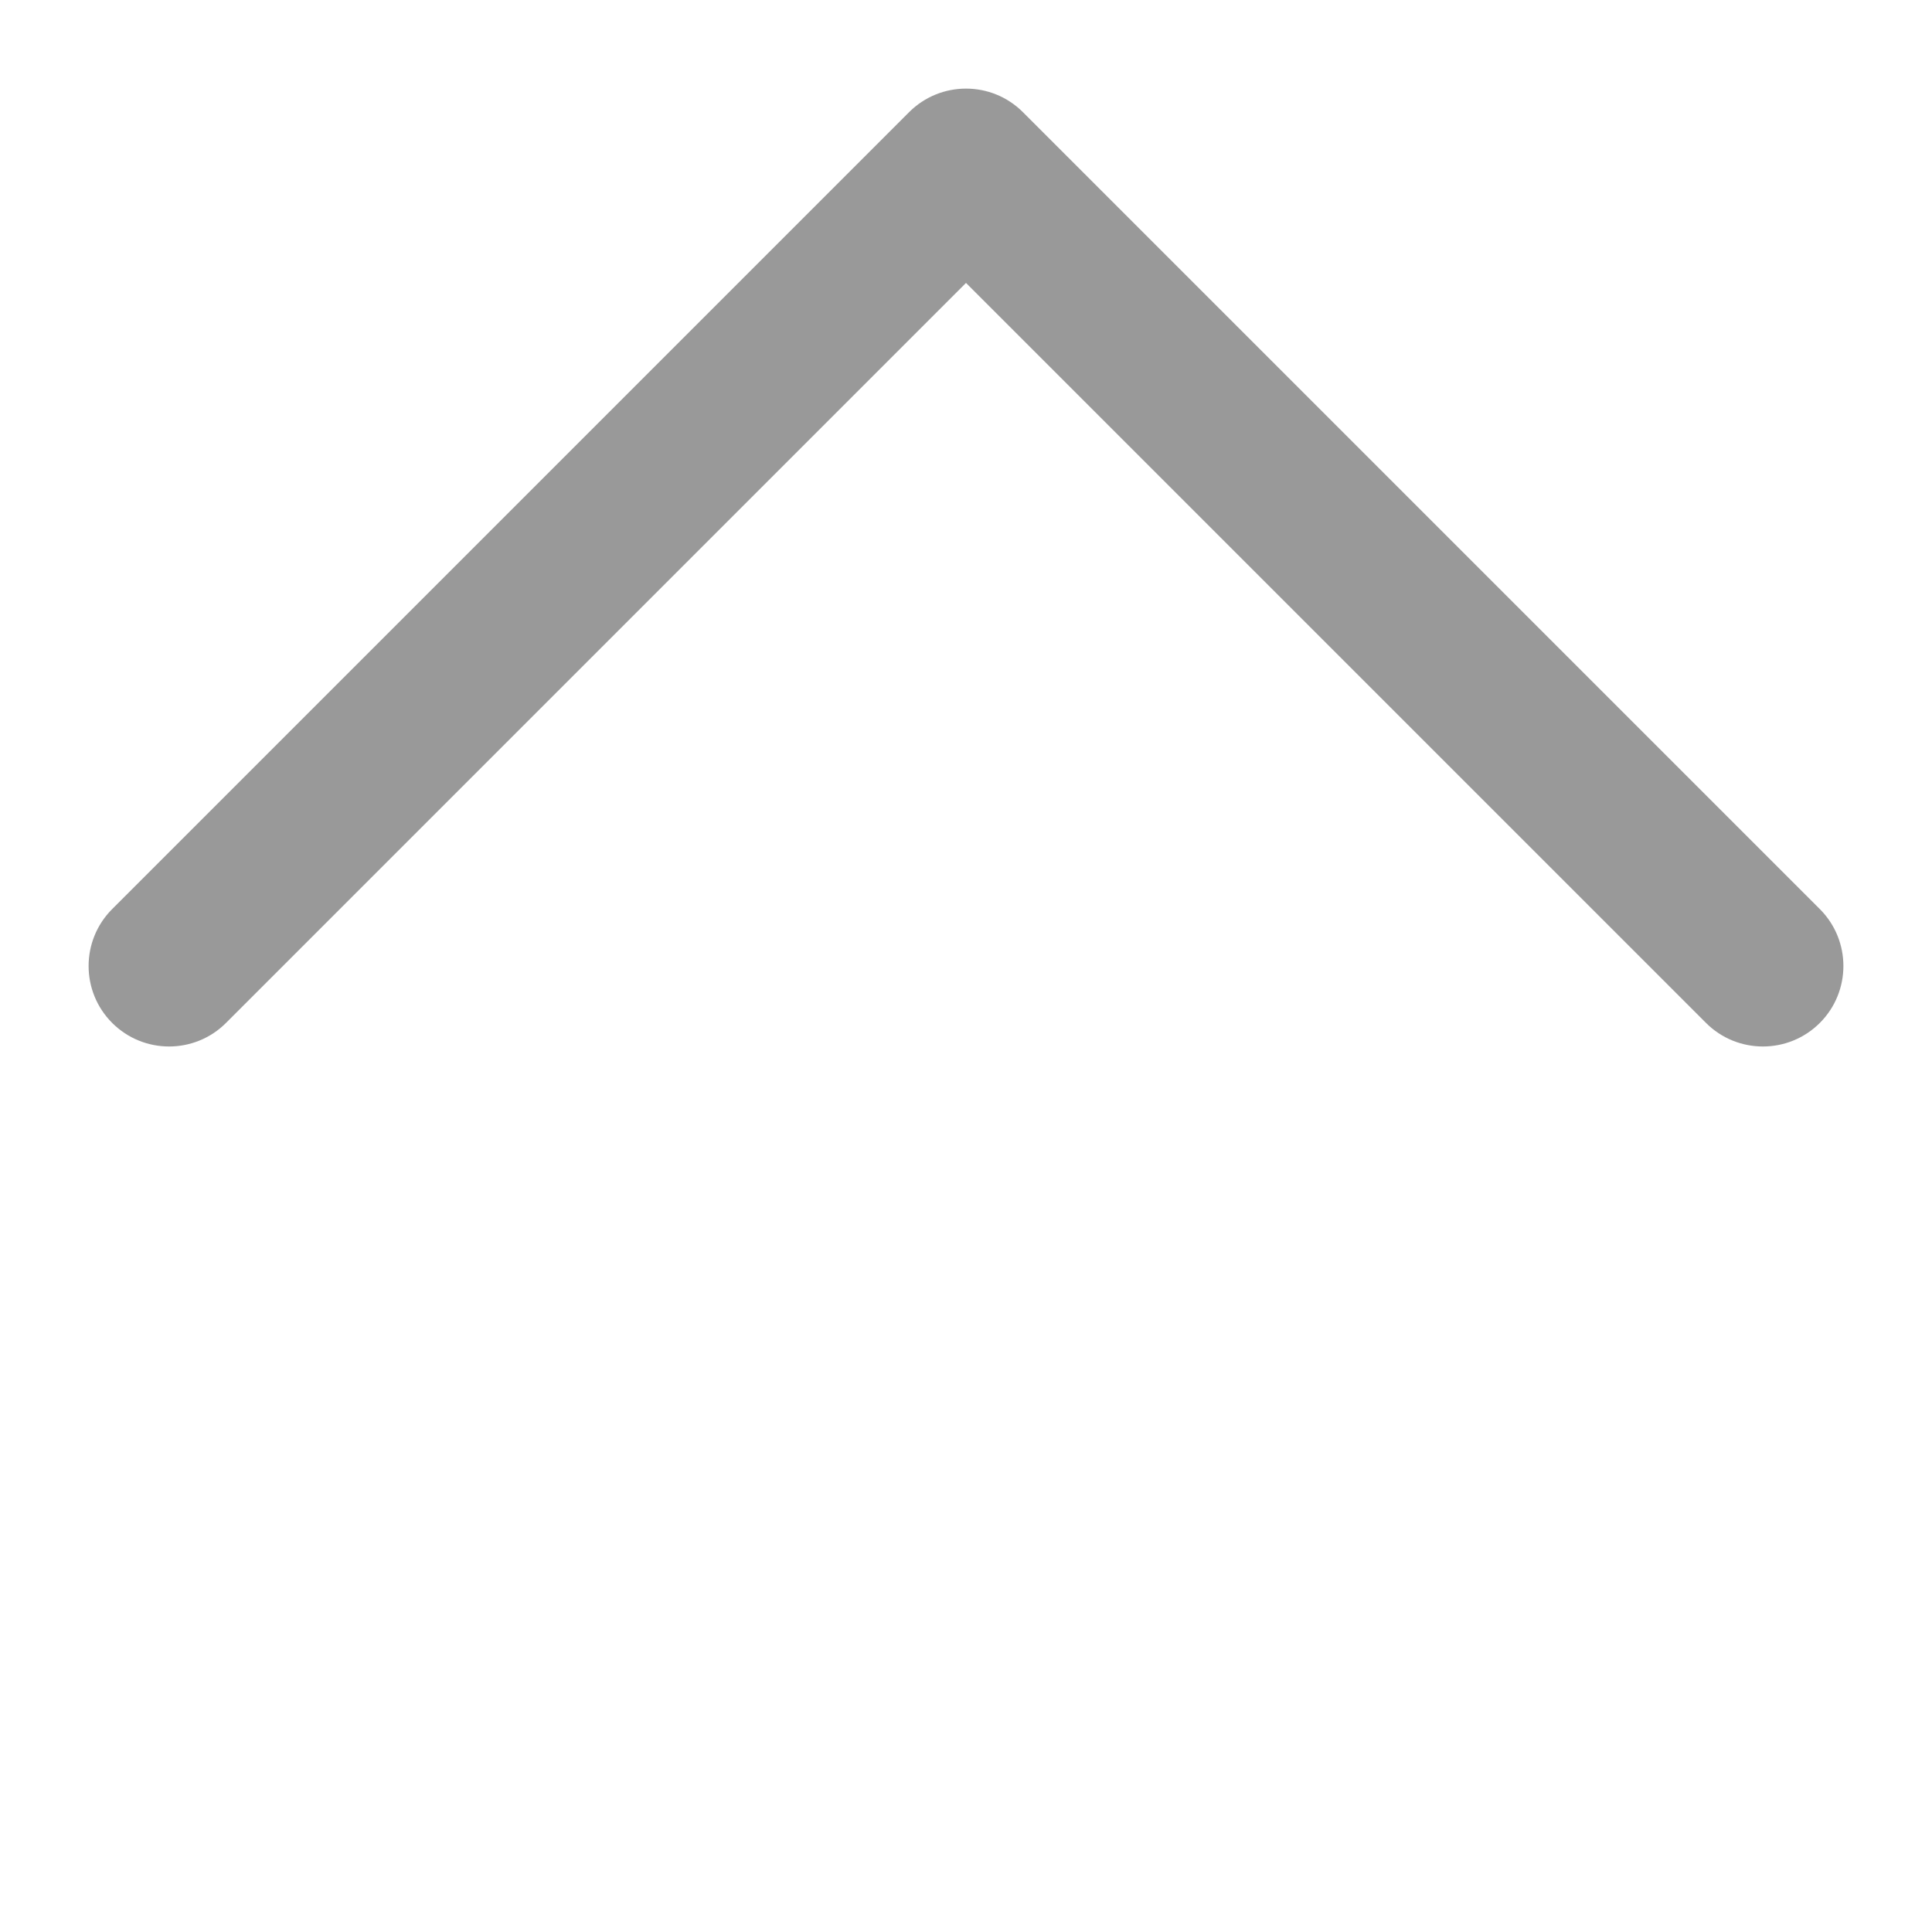 <?xml version="1.0" encoding="UTF-8"?>
<svg width="12px" height="12px" viewBox="0 0 12 12" version="1.1" xmlns="http://www.w3.org/2000/svg" xmlns:xlink="http://www.w3.org/1999/xlink">
    <!-- Generator: Sketch 49.3 (51167) - http://www.bohemiancoding.com/sketch -->
    <title>aa_gj</title>
    <desc>Created with Sketch.</desc>
    <defs></defs>
    <g id="Page-1" stroke="none" stroke-width="1" fill="none" fill-rule="evenodd">
        <g id="图标编码" transform="translate(-95, -1070)">
            <g id="Repeat-Group" transform="translate(-1, 537)"></g>
            <g id="Repeat-Group-Copy" transform="translate(1750, 2288) rotate(90) translate(-1750, -2288) translate(-1, 537)"></g>
            <g id="icon/12*12/小标题返回" transform="translate(101, 1076) scale(1, -1) rotate(-270) translate(-101, -1076) translate(95, 1070)" fill="#999999" fill-rule="nonzero">
                <path d="M9.5,10 L2.5,10 C2.224,10 2,9.776 2,9.5 C2,9.224 2.224,9 2.5,9 L9,9 L9,2.5 C9,2.224 9.224,2 9.5,2 C9.776,2 10,2.224 10,2.5 L10,9.5 C10,9.776 9.776,10 9.5,10 Z" id="Combined-Shape" transform="translate(6, 6) rotate(-45) translate(-6, -6) "></path>
            </g>
        </g>
    </g>
</svg>